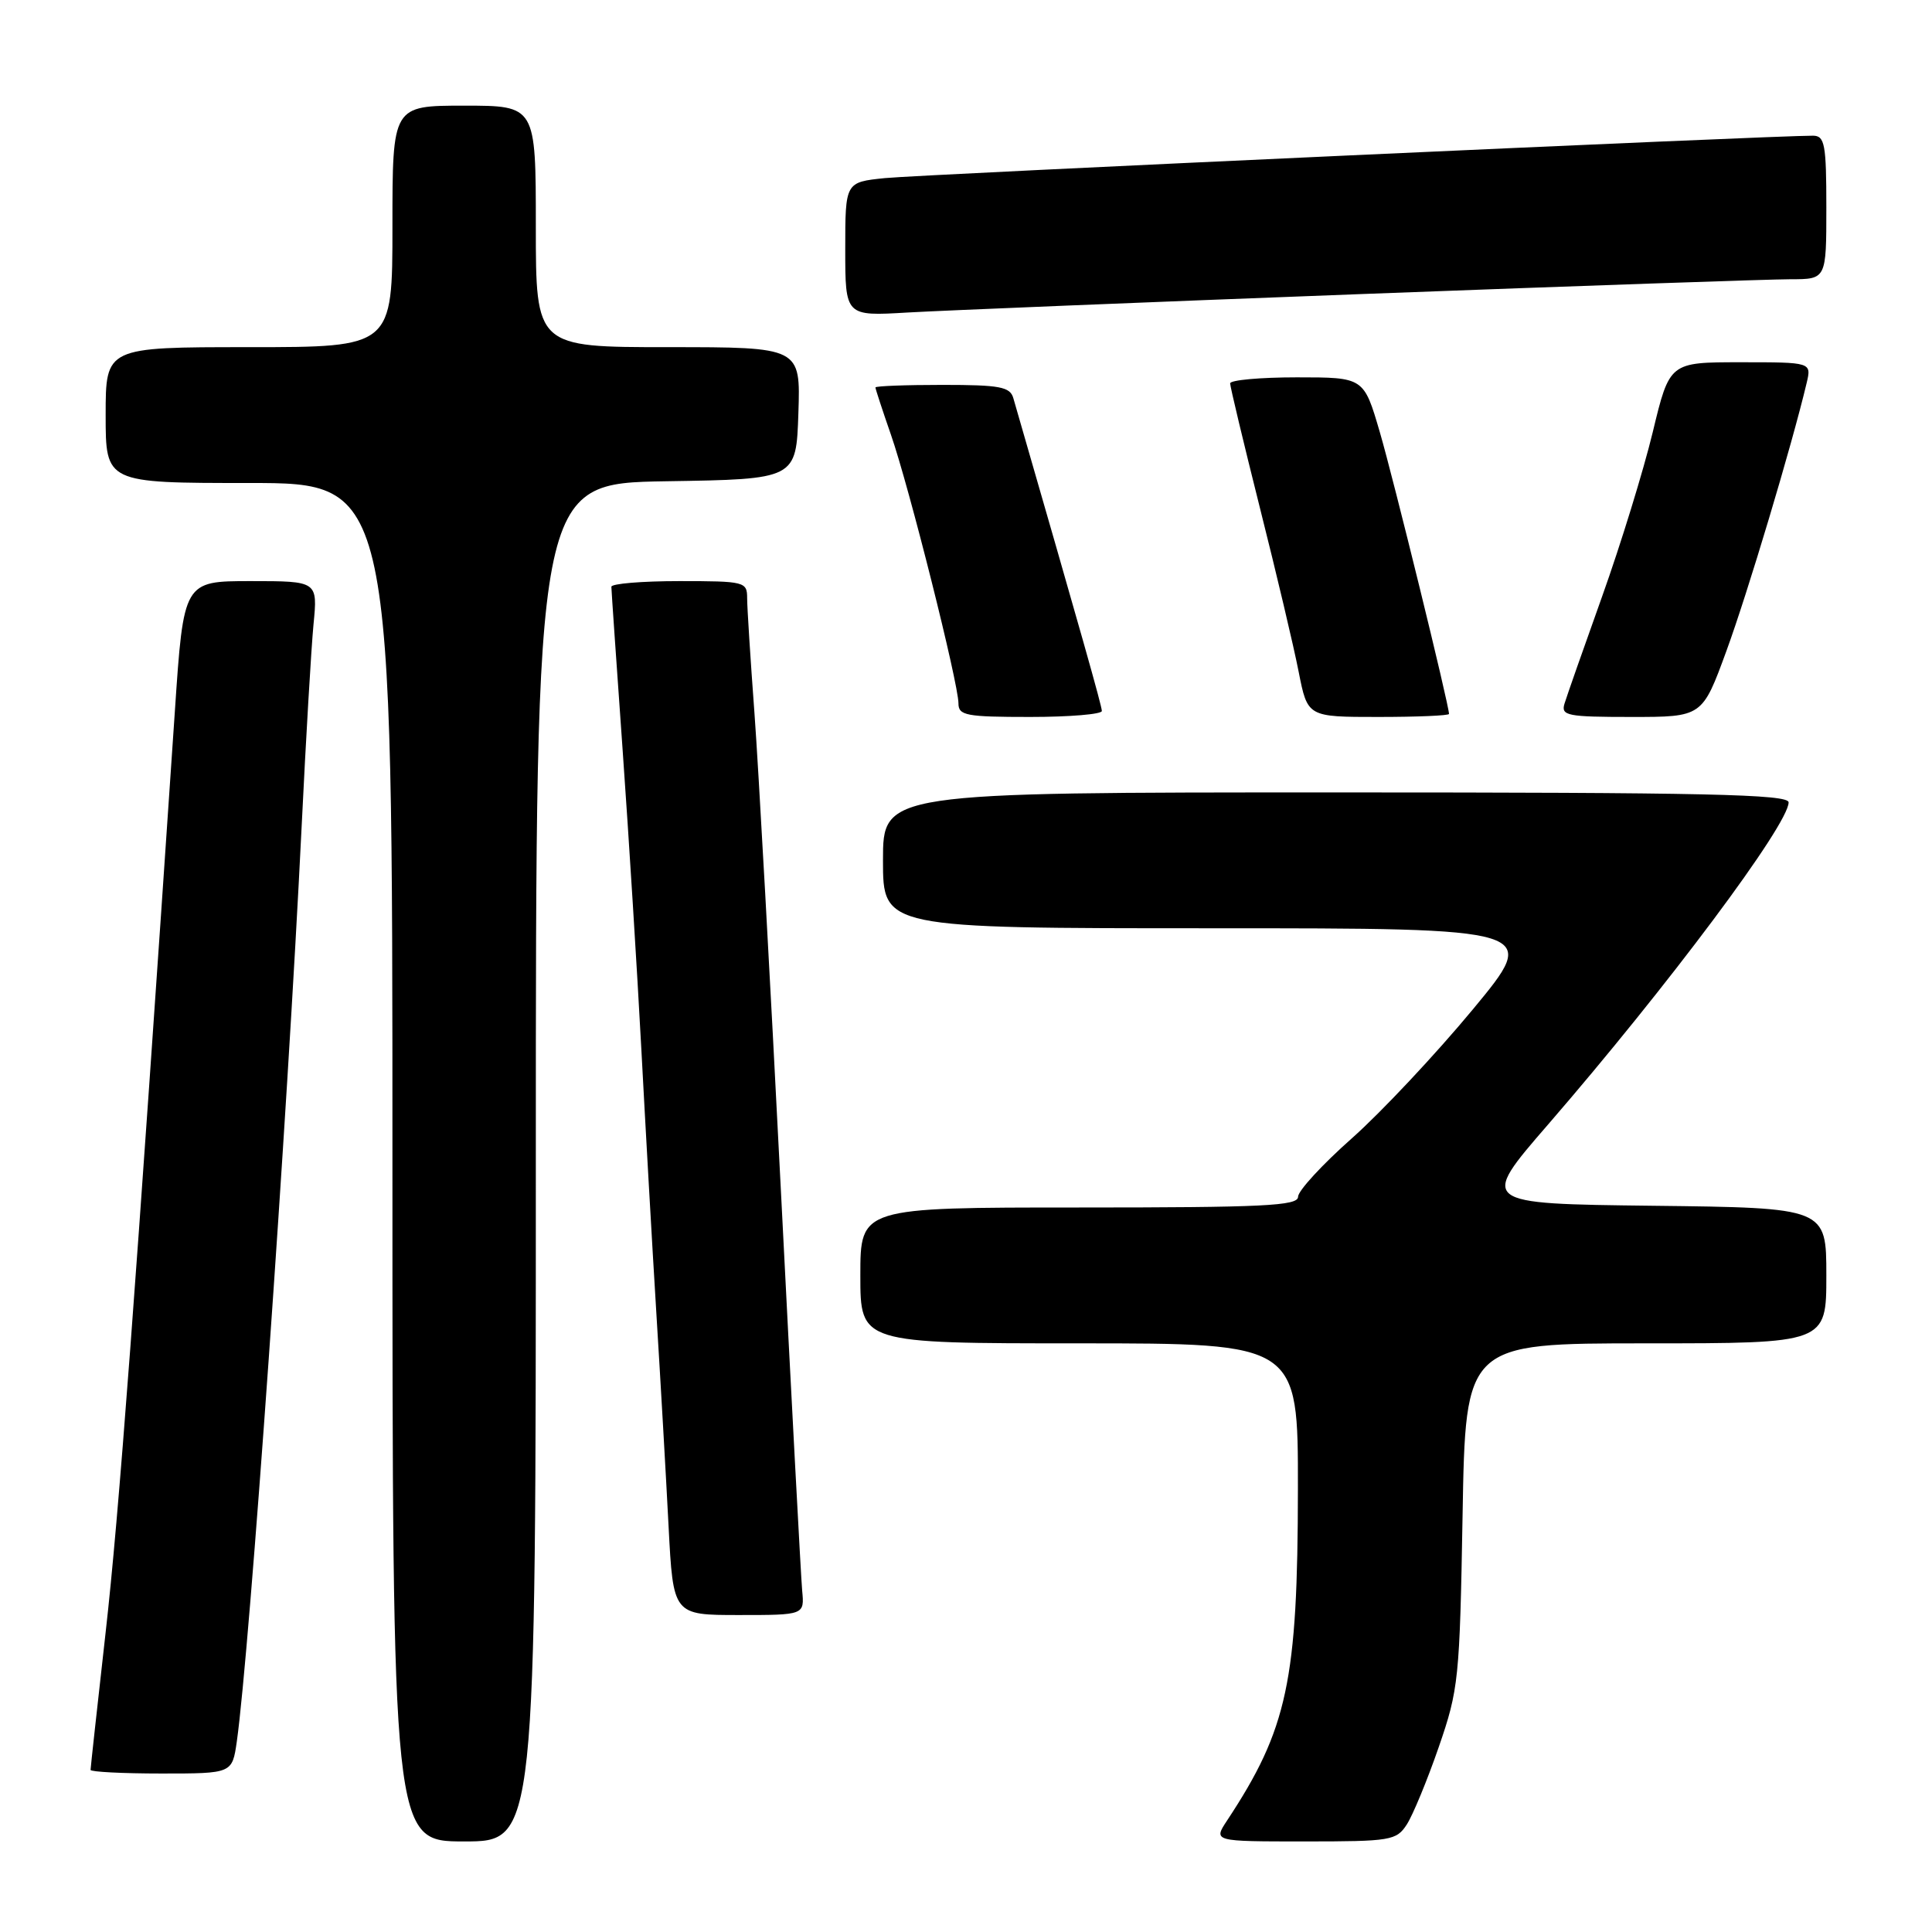 <?xml version="1.0" encoding="UTF-8" standalone="no"?>
<!DOCTYPE svg PUBLIC "-//W3C//DTD SVG 1.1//EN" "http://www.w3.org/Graphics/SVG/1.1/DTD/svg11.dtd" >
<svg xmlns="http://www.w3.org/2000/svg" xmlns:xlink="http://www.w3.org/1999/xlink" version="1.1" viewBox="0 0 256 256">
 <g >
 <path fill="currentColor"
d=" M 71.00 154.02 C 71.00 64.05 71.00 64.05 88.25 63.77 C 105.50 63.50 105.50 63.50 105.79 54.75 C 106.08 46.00 106.08 46.00 88.54 46.00 C 71.00 46.00 71.00 46.00 71.00 30.00 C 71.00 14.00 71.00 14.00 61.50 14.00 C 52.00 14.00 52.00 14.00 52.00 30.00 C 52.00 46.00 52.00 46.00 33.00 46.00 C 14.00 46.00 14.00 46.00 14.00 55.00 C 14.00 64.00 14.00 64.00 33.00 64.00 C 52.00 64.00 52.00 64.00 52.00 154.00 C 52.00 244.00 52.00 244.00 61.50 244.00 C 71.00 244.00 71.00 244.00 71.00 154.02 Z  M 186.41 241.75 C 187.21 240.51 189.12 235.90 190.64 231.50 C 193.28 223.86 193.42 222.49 193.80 200.75 C 194.19 178.00 194.19 178.00 218.09 178.00 C 242.00 178.00 242.00 178.00 242.00 169.02 C 242.00 160.04 242.00 160.04 219.02 159.77 C 196.03 159.50 196.03 159.50 205.13 149.00 C 220.98 130.69 237.00 109.25 237.00 106.32 C 237.00 105.24 226.07 105.00 177.00 105.00 C 117.00 105.00 117.00 105.00 117.00 114.00 C 117.00 123.00 117.00 123.00 160.53 123.00 C 204.06 123.00 204.06 123.00 195.16 133.75 C 190.26 139.66 183.05 147.35 179.13 150.83 C 175.21 154.30 172.00 157.79 172.00 158.58 C 172.00 159.78 167.43 160.00 143.00 160.00 C 114.00 160.00 114.00 160.00 114.00 169.00 C 114.00 178.00 114.00 178.00 143.00 178.00 C 172.00 178.00 172.00 178.00 171.98 197.25 C 171.96 222.75 170.61 229.09 162.58 241.25 C 160.77 244.00 160.77 244.00 172.86 244.00 C 184.30 244.00 185.03 243.88 186.41 241.75 Z  M 31.38 230.75 C 33.08 218.74 38.08 148.15 39.97 109.50 C 40.53 97.95 41.24 85.91 41.54 82.75 C 42.10 77.00 42.10 77.00 33.22 77.00 C 24.33 77.00 24.33 77.00 23.17 94.25 C 17.89 172.21 15.74 200.92 14.00 216.27 C 12.90 226.04 12.00 234.26 12.00 234.52 C 12.00 234.78 16.22 235.00 21.39 235.00 C 30.77 235.00 30.77 235.00 31.38 230.75 Z  M 106.29 210.75 C 106.13 208.96 104.85 185.00 103.46 157.50 C 102.07 130.00 100.50 101.65 99.97 94.50 C 99.44 87.35 99.00 80.49 99.00 79.25 C 99.00 77.08 98.67 77.00 90.00 77.00 C 85.05 77.00 81.00 77.34 81.01 77.75 C 81.01 78.16 81.69 87.95 82.51 99.50 C 83.33 111.05 84.44 128.82 84.98 139.00 C 85.52 149.18 86.41 164.93 86.97 174.00 C 87.53 183.07 88.26 195.79 88.59 202.25 C 89.20 214.00 89.20 214.00 97.90 214.00 C 106.60 214.00 106.60 214.00 106.29 210.75 Z  M 146.00 94.21 C 146.00 93.56 143.34 84.14 134.27 52.75 C 133.84 51.25 132.48 51.00 124.88 51.00 C 120.00 51.00 116.00 51.15 116.00 51.34 C 116.00 51.53 116.92 54.34 118.05 57.59 C 120.45 64.47 127.00 90.55 127.00 93.20 C 127.00 94.81 128.01 95.00 136.50 95.00 C 141.72 95.00 146.00 94.64 146.00 94.21 Z  M 192.00 94.60 C 192.00 93.41 184.64 63.43 182.83 57.25 C 180.71 50.00 180.71 50.00 171.85 50.00 C 166.98 50.00 163.00 50.36 163.00 50.80 C 163.00 51.23 164.78 58.67 166.95 67.32 C 169.13 75.97 171.44 85.73 172.08 89.02 C 173.26 95.00 173.26 95.00 182.63 95.00 C 187.78 95.00 192.00 94.82 192.00 94.60 Z  M 228.76 86.25 C 231.55 78.64 237.43 59.01 239.39 50.75 C 240.04 48.00 240.04 48.00 230.64 48.00 C 221.23 48.00 221.23 48.00 219.00 57.25 C 217.77 62.34 214.76 72.12 212.30 79.00 C 209.84 85.88 207.59 92.29 207.30 93.25 C 206.82 94.83 207.68 95.00 216.16 95.00 C 225.56 95.00 225.56 95.00 228.76 86.25 Z  M 180.51 38.96 C 209.11 37.88 234.65 37.00 237.26 37.00 C 242.00 37.00 242.00 37.00 242.00 27.50 C 242.00 19.13 241.79 18.00 240.25 17.98 C 235.63 17.93 121.83 23.13 117.25 23.60 C 112.00 24.14 112.00 24.14 112.00 33.02 C 112.00 41.90 112.00 41.90 120.25 41.41 C 124.79 41.15 151.90 40.04 180.51 38.96 Z "/>
</g>
</svg>
